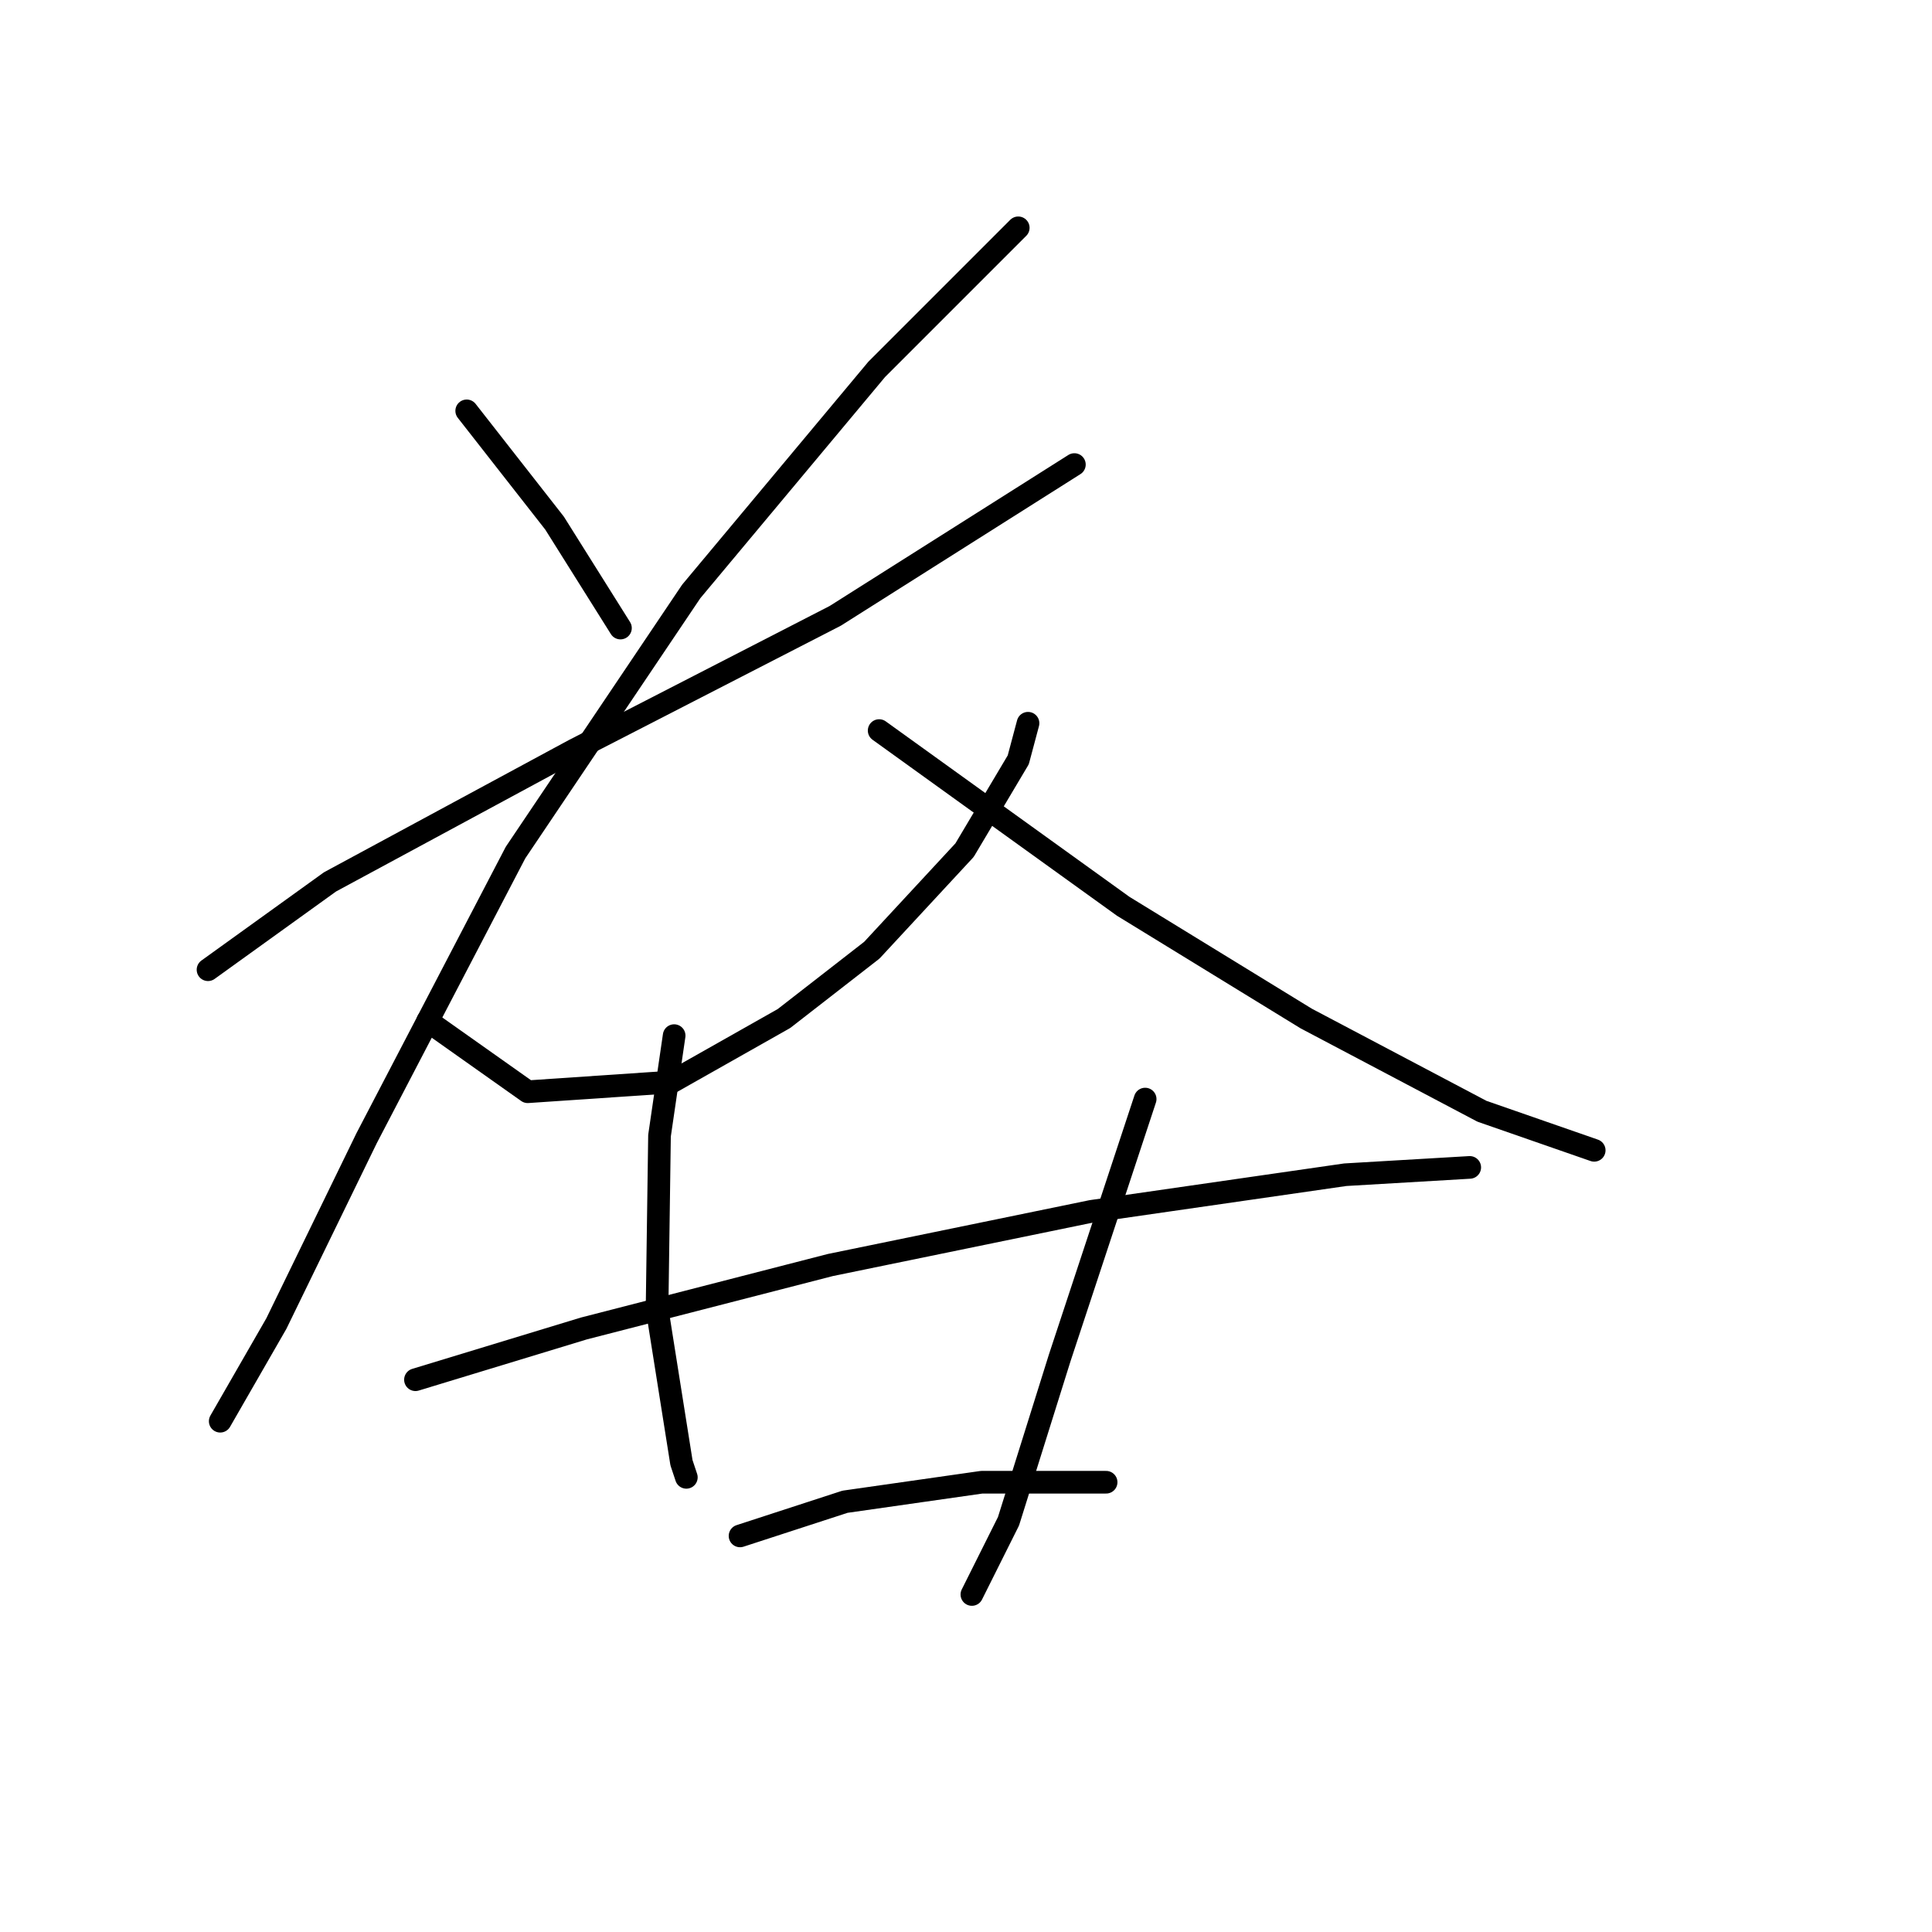 <?xml version="1.0" standalone="no"?>
    <svg width="256" height="256" xmlns="http://www.w3.org/2000/svg" version="1.1">
    <polyline stroke="black" stroke-width="3" stroke-linecap="round" fill="transparent" stroke-linejoin="round" points="61.841 54.44 73.483 69.316 82.214 83.221 82.214 83.221 " />
        <polyline stroke="black" stroke-width="3" stroke-linecap="round" fill="transparent" stroke-linejoin="round" points="27.563 128.494 43.732 116.852 76.07 99.39 110.671 81.604 142.362 61.555 142.362 61.555 " />
        <polyline stroke="black" stroke-width="3" stroke-linecap="round" fill="transparent" stroke-linejoin="round" points="134.924 30.187 116.168 48.943 91.592 78.37 68.309 112.971 48.583 150.807 36.618 175.383 29.18 188.318 29.18 188.318 " />
        <polyline stroke="black" stroke-width="3" stroke-linecap="round" fill="transparent" stroke-linejoin="round" points="56.667 135.284 69.925 144.662 89.005 143.369 103.88 134.961 115.522 125.907 127.81 112.648 134.924 100.683 136.218 95.833 136.218 95.833 " />
        <polyline stroke="black" stroke-width="3" stroke-linecap="round" fill="transparent" stroke-linejoin="round" points="116.492 96.803 148.829 120.086 173.083 134.961 196.366 147.249 211.241 152.423 211.241 152.423 " />
        <polyline stroke="black" stroke-width="3" stroke-linecap="round" fill="transparent" stroke-linejoin="round" points="55.05 182.821 77.363 176.03 110.024 167.622 144.625 160.508 178.257 155.657 194.749 154.687 194.749 154.687 " />
        <polyline stroke="black" stroke-width="3" stroke-linecap="round" fill="transparent" stroke-linejoin="round" points="89.328 137.225 87.388 150.483 87.064 173.443 90.298 193.816 90.945 195.756 90.945 195.756 " />
        <polyline stroke="black" stroke-width="3" stroke-linecap="round" fill="transparent" stroke-linejoin="round" points="151.74 145.633 140.422 179.91 133.631 201.577 128.78 211.278 128.78 211.278 " />
        <polyline stroke="black" stroke-width="3" stroke-linecap="round" fill="transparent" stroke-linejoin="round" points="98.059 203.517 111.964 198.99 130.074 196.403 146.566 196.403 146.566 196.403 " />
        </svg>